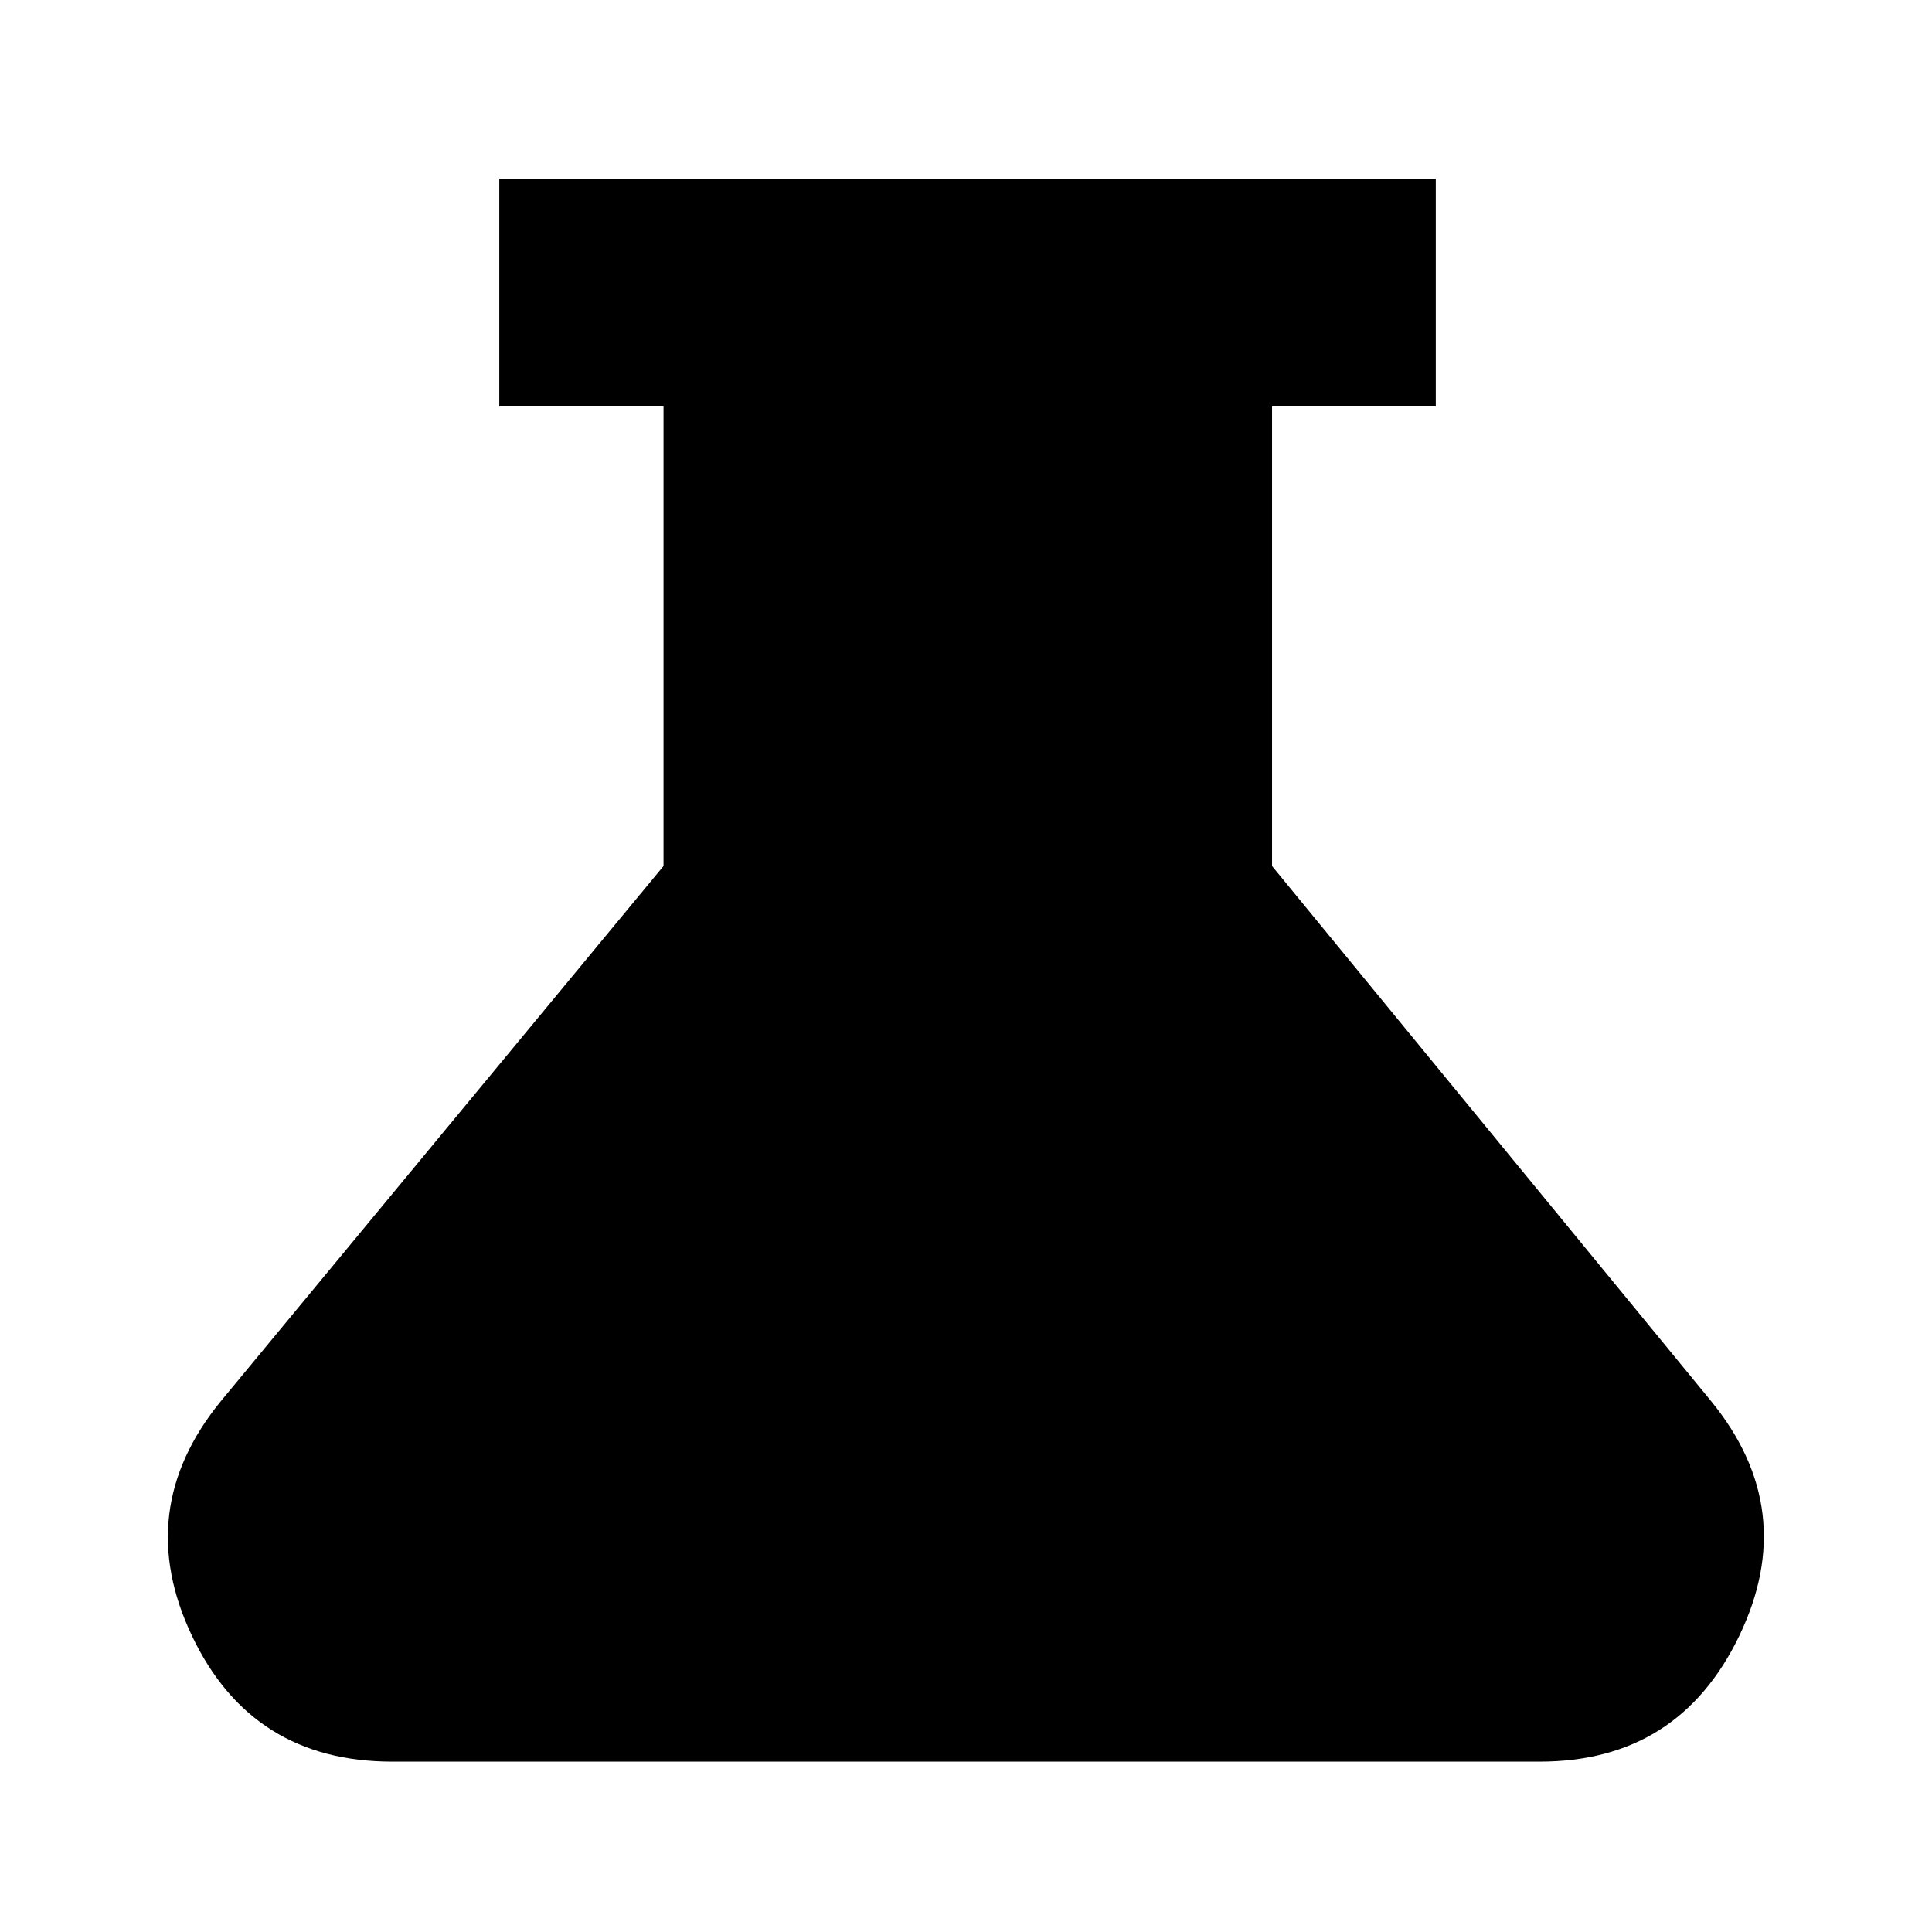 <svg xmlns="http://www.w3.org/2000/svg" height="24" viewBox="0 -960 960 960" width="24"><path d="M194.96-84.65q-69.87 0-99.57-62.51-29.69-62.51 14.22-116.43L329.7-529.67v-228.35h-81.61V-871.2h465.34v113.18h-81.36v228.35l218.32 266.08q43.91 53.92 13.84 116.43-30.08 62.51-99.19 62.51H194.96Z"/></svg>